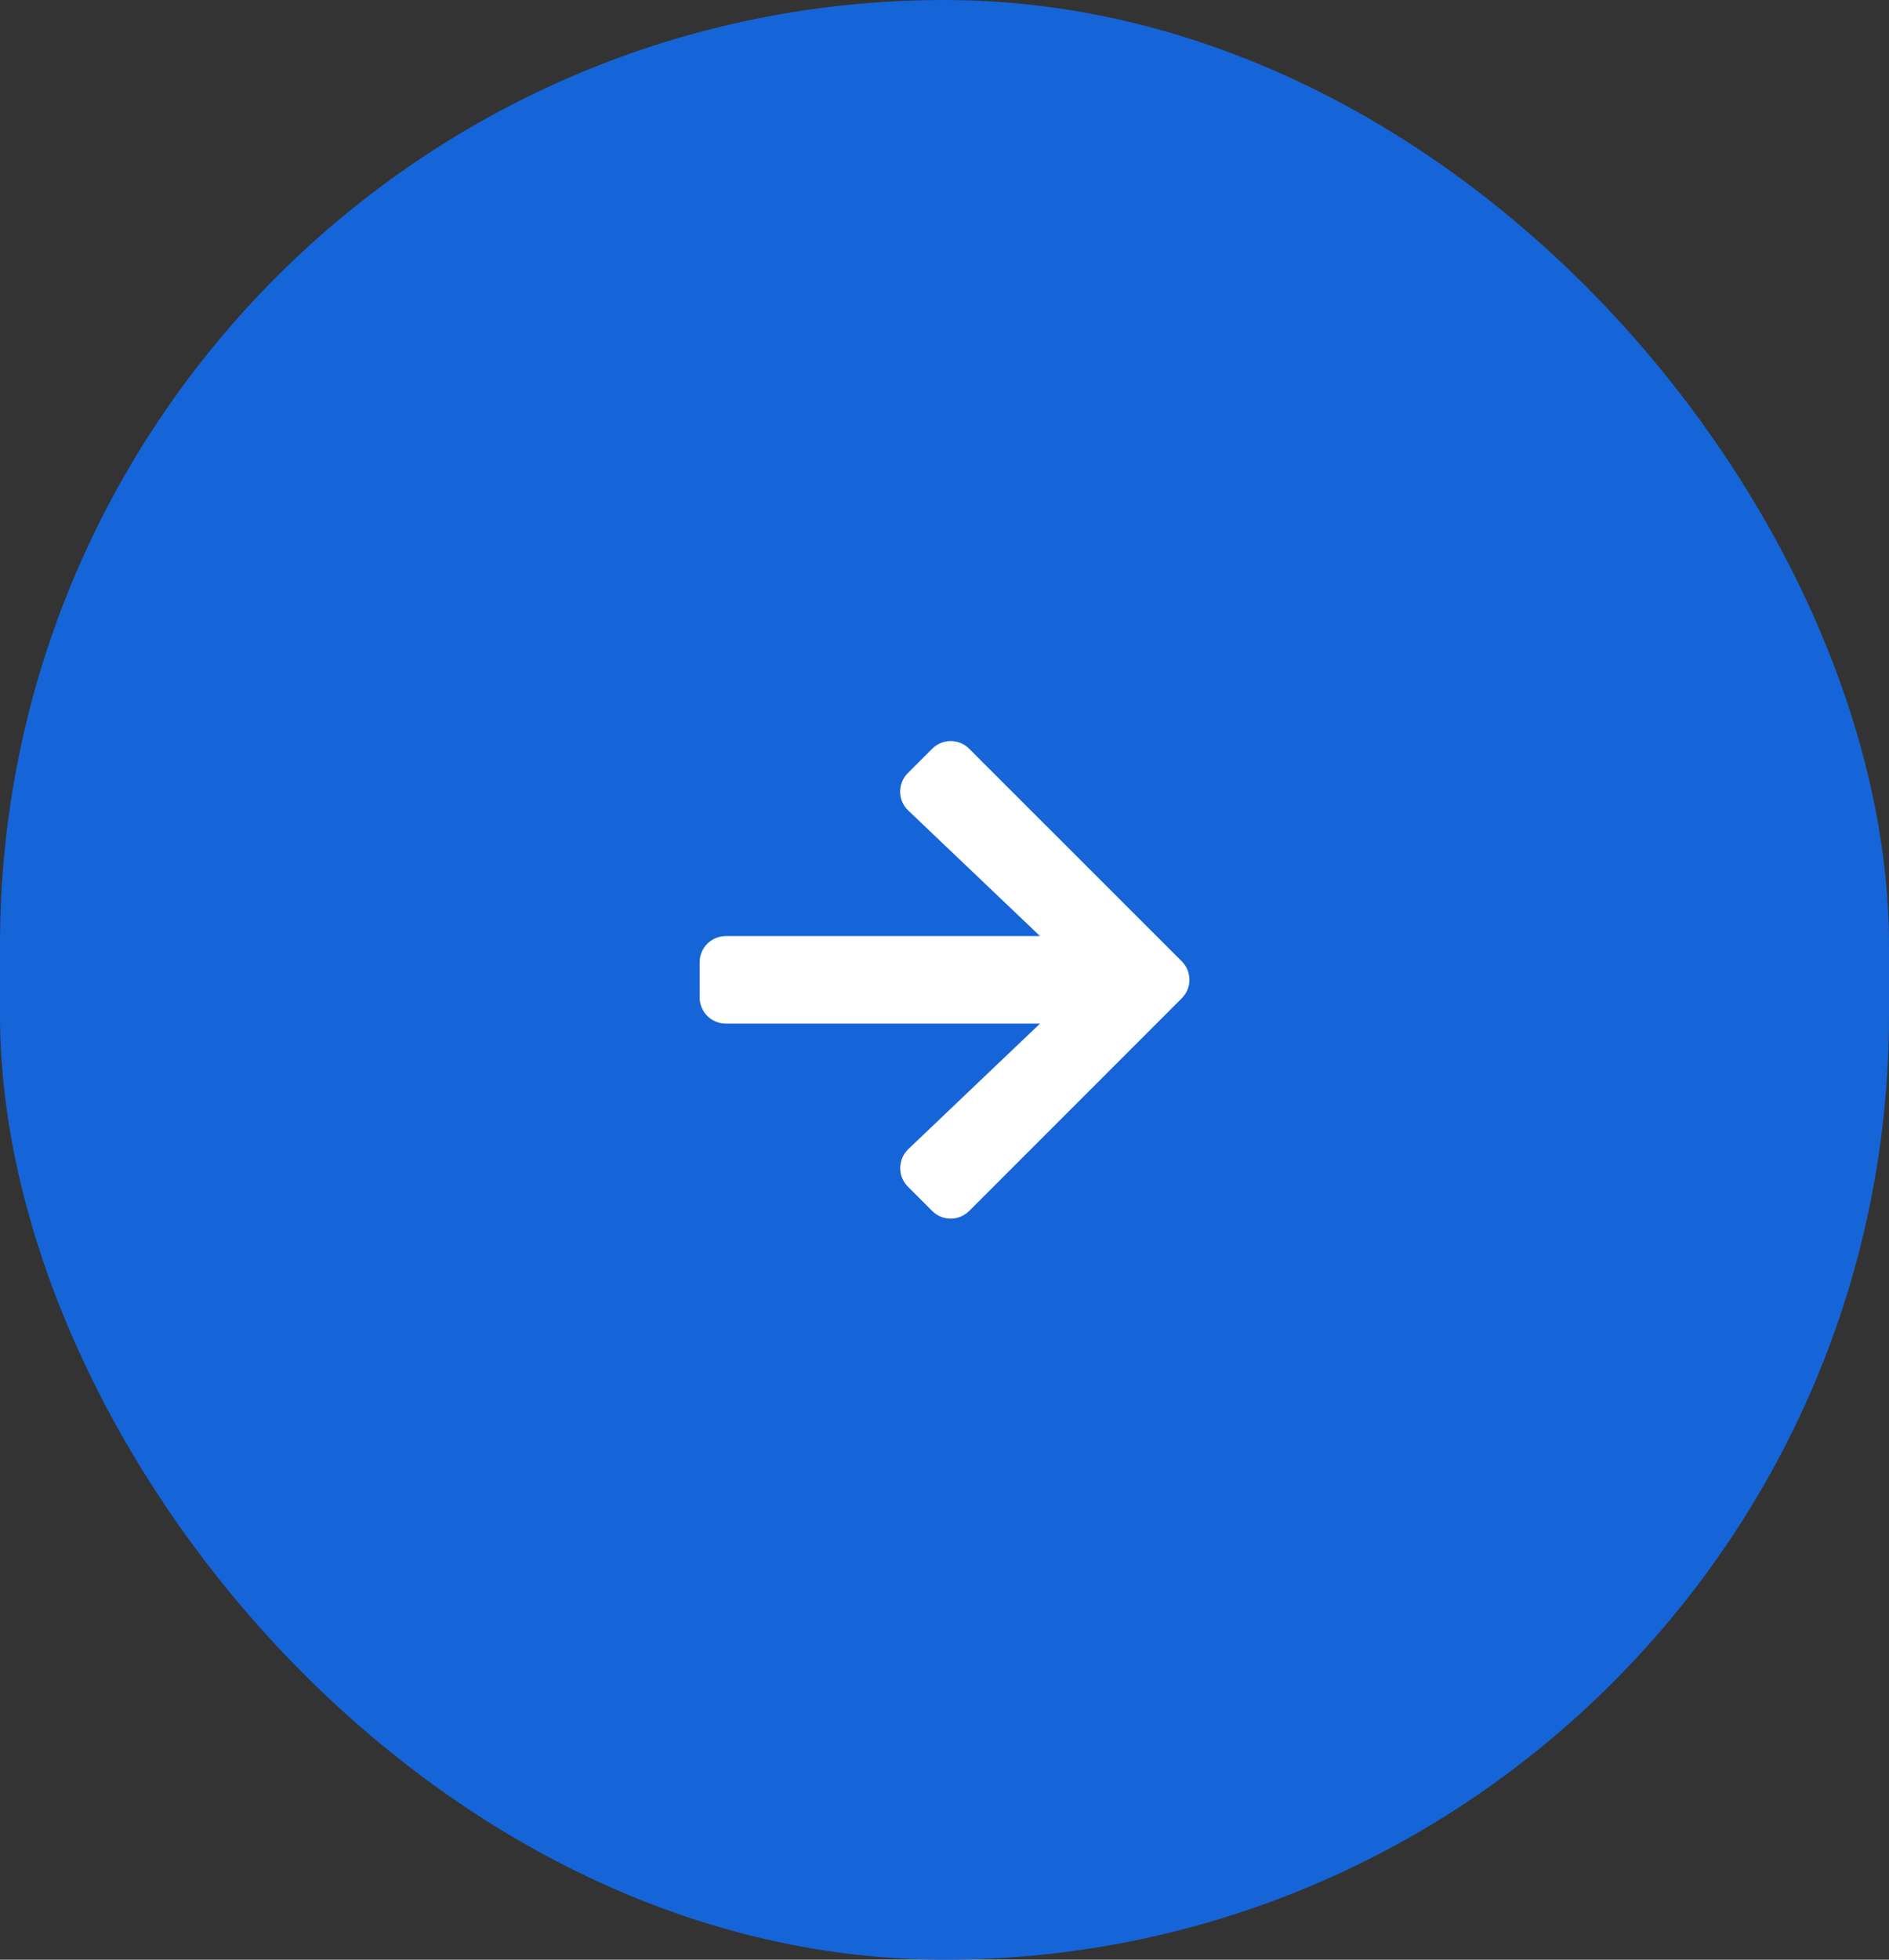 <svg width="54" height="56" viewBox="0 0 54 56" fill="none" xmlns="http://www.w3.org/2000/svg">
<rect x="0" y="0" width="54" height="56" fill="#333333" stroke="none"/>
<g clip-path="url(#clip0_2_257)">
<rect width="54" height="56" rx="27" fill="#1565D8"/>
</g>
<path d="M27.706 34.603L33.781 28.528C34.075 28.238 34.075 27.763 33.781 27.469L27.706 21.397C27.416 21.103 26.941 21.103 26.647 21.397L25.953 22.091C25.653 22.388 25.659 22.872 25.966 23.163L29.731 26.75H20.75C20.334 26.75 20 27.084 20 27.5V28.5C20 28.916 20.334 29.25 20.75 29.25H29.731L25.966 32.837C25.663 33.128 25.656 33.612 25.953 33.909L26.647 34.603C26.938 34.897 27.413 34.897 27.706 34.603Z" fill="white"/>
<defs>
<clipPath id="clip0_2_257">
<rect width="54" height="56" fill="white"/>
</clipPath>
</defs>
</svg>
